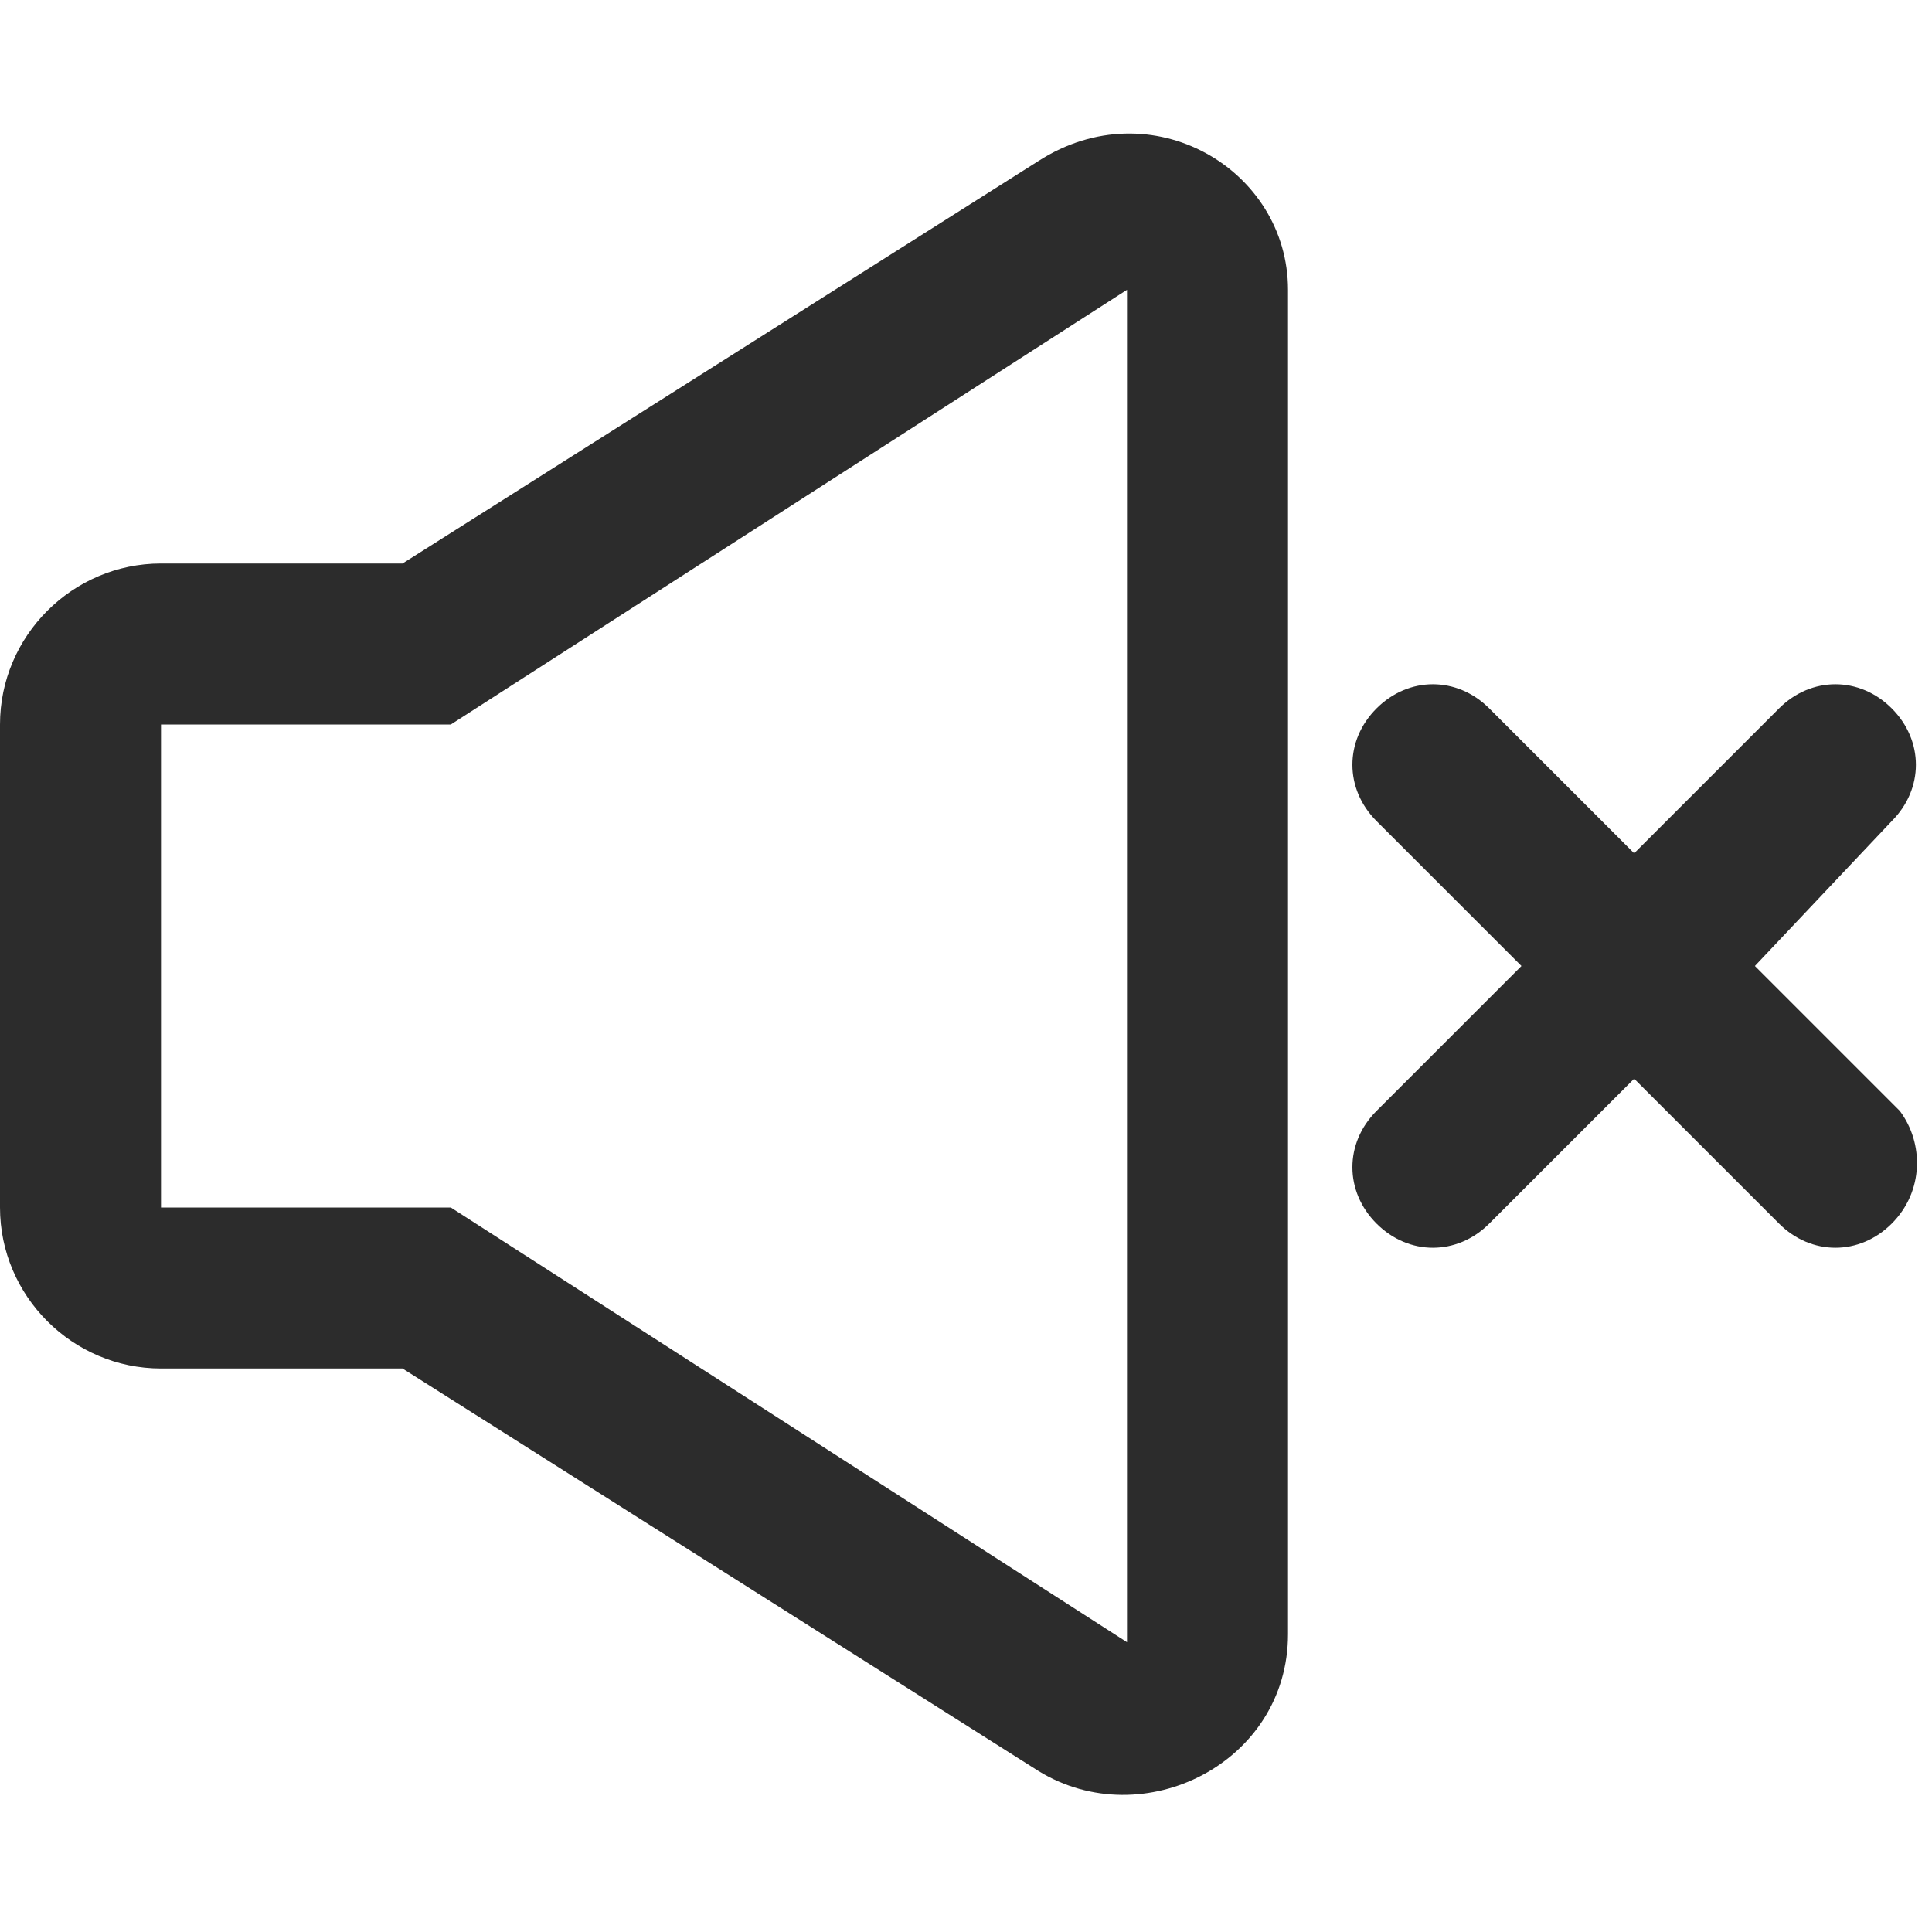 <?xml version="1.0" standalone="no"?><!DOCTYPE svg PUBLIC "-//W3C//DTD SVG 1.1//EN" "http://www.w3.org/Graphics/SVG/1.1/DTD/svg11.dtd"><svg class="icon" width="200px" height="200.00px" viewBox="0 0 1024 1024" version="1.1" xmlns="http://www.w3.org/2000/svg"><path fill="#2c2c2c" d="M550.4 85.333L213.333 298.667H85.333C38.4 298.667 0 337.067 0 384v256c0 46.933 38.4 85.333 85.333 85.333h128l337.067 213.333c55.467 34.133 132.267-4.267 132.267-72.533V153.6c0-64-72.533-106.667-132.267-68.267zM597.333 870.4L238.933 640H85.333V384h153.6L597.333 153.6v716.8z"  /><path fill="#2c2c2c" d="M1002.667 648.533c-17.067 17.067-42.667 17.067-59.733 0l-76.8-76.8-76.8 76.8c-17.067 17.067-42.667 17.067-59.733 0s-17.067-42.667 0-59.733l76.8-76.8-76.8-76.8c-17.067-17.067-17.067-42.667 0-59.733 17.067-17.067 42.667-17.067 59.733 0l76.8 76.8 76.8-76.8c17.067-17.067 42.667-17.067 59.733 0 17.067 17.067 17.067 42.667 0 59.733L930.133 512l76.8 76.8c12.8 17.067 12.8 42.667-4.267 59.733z"  /></svg>